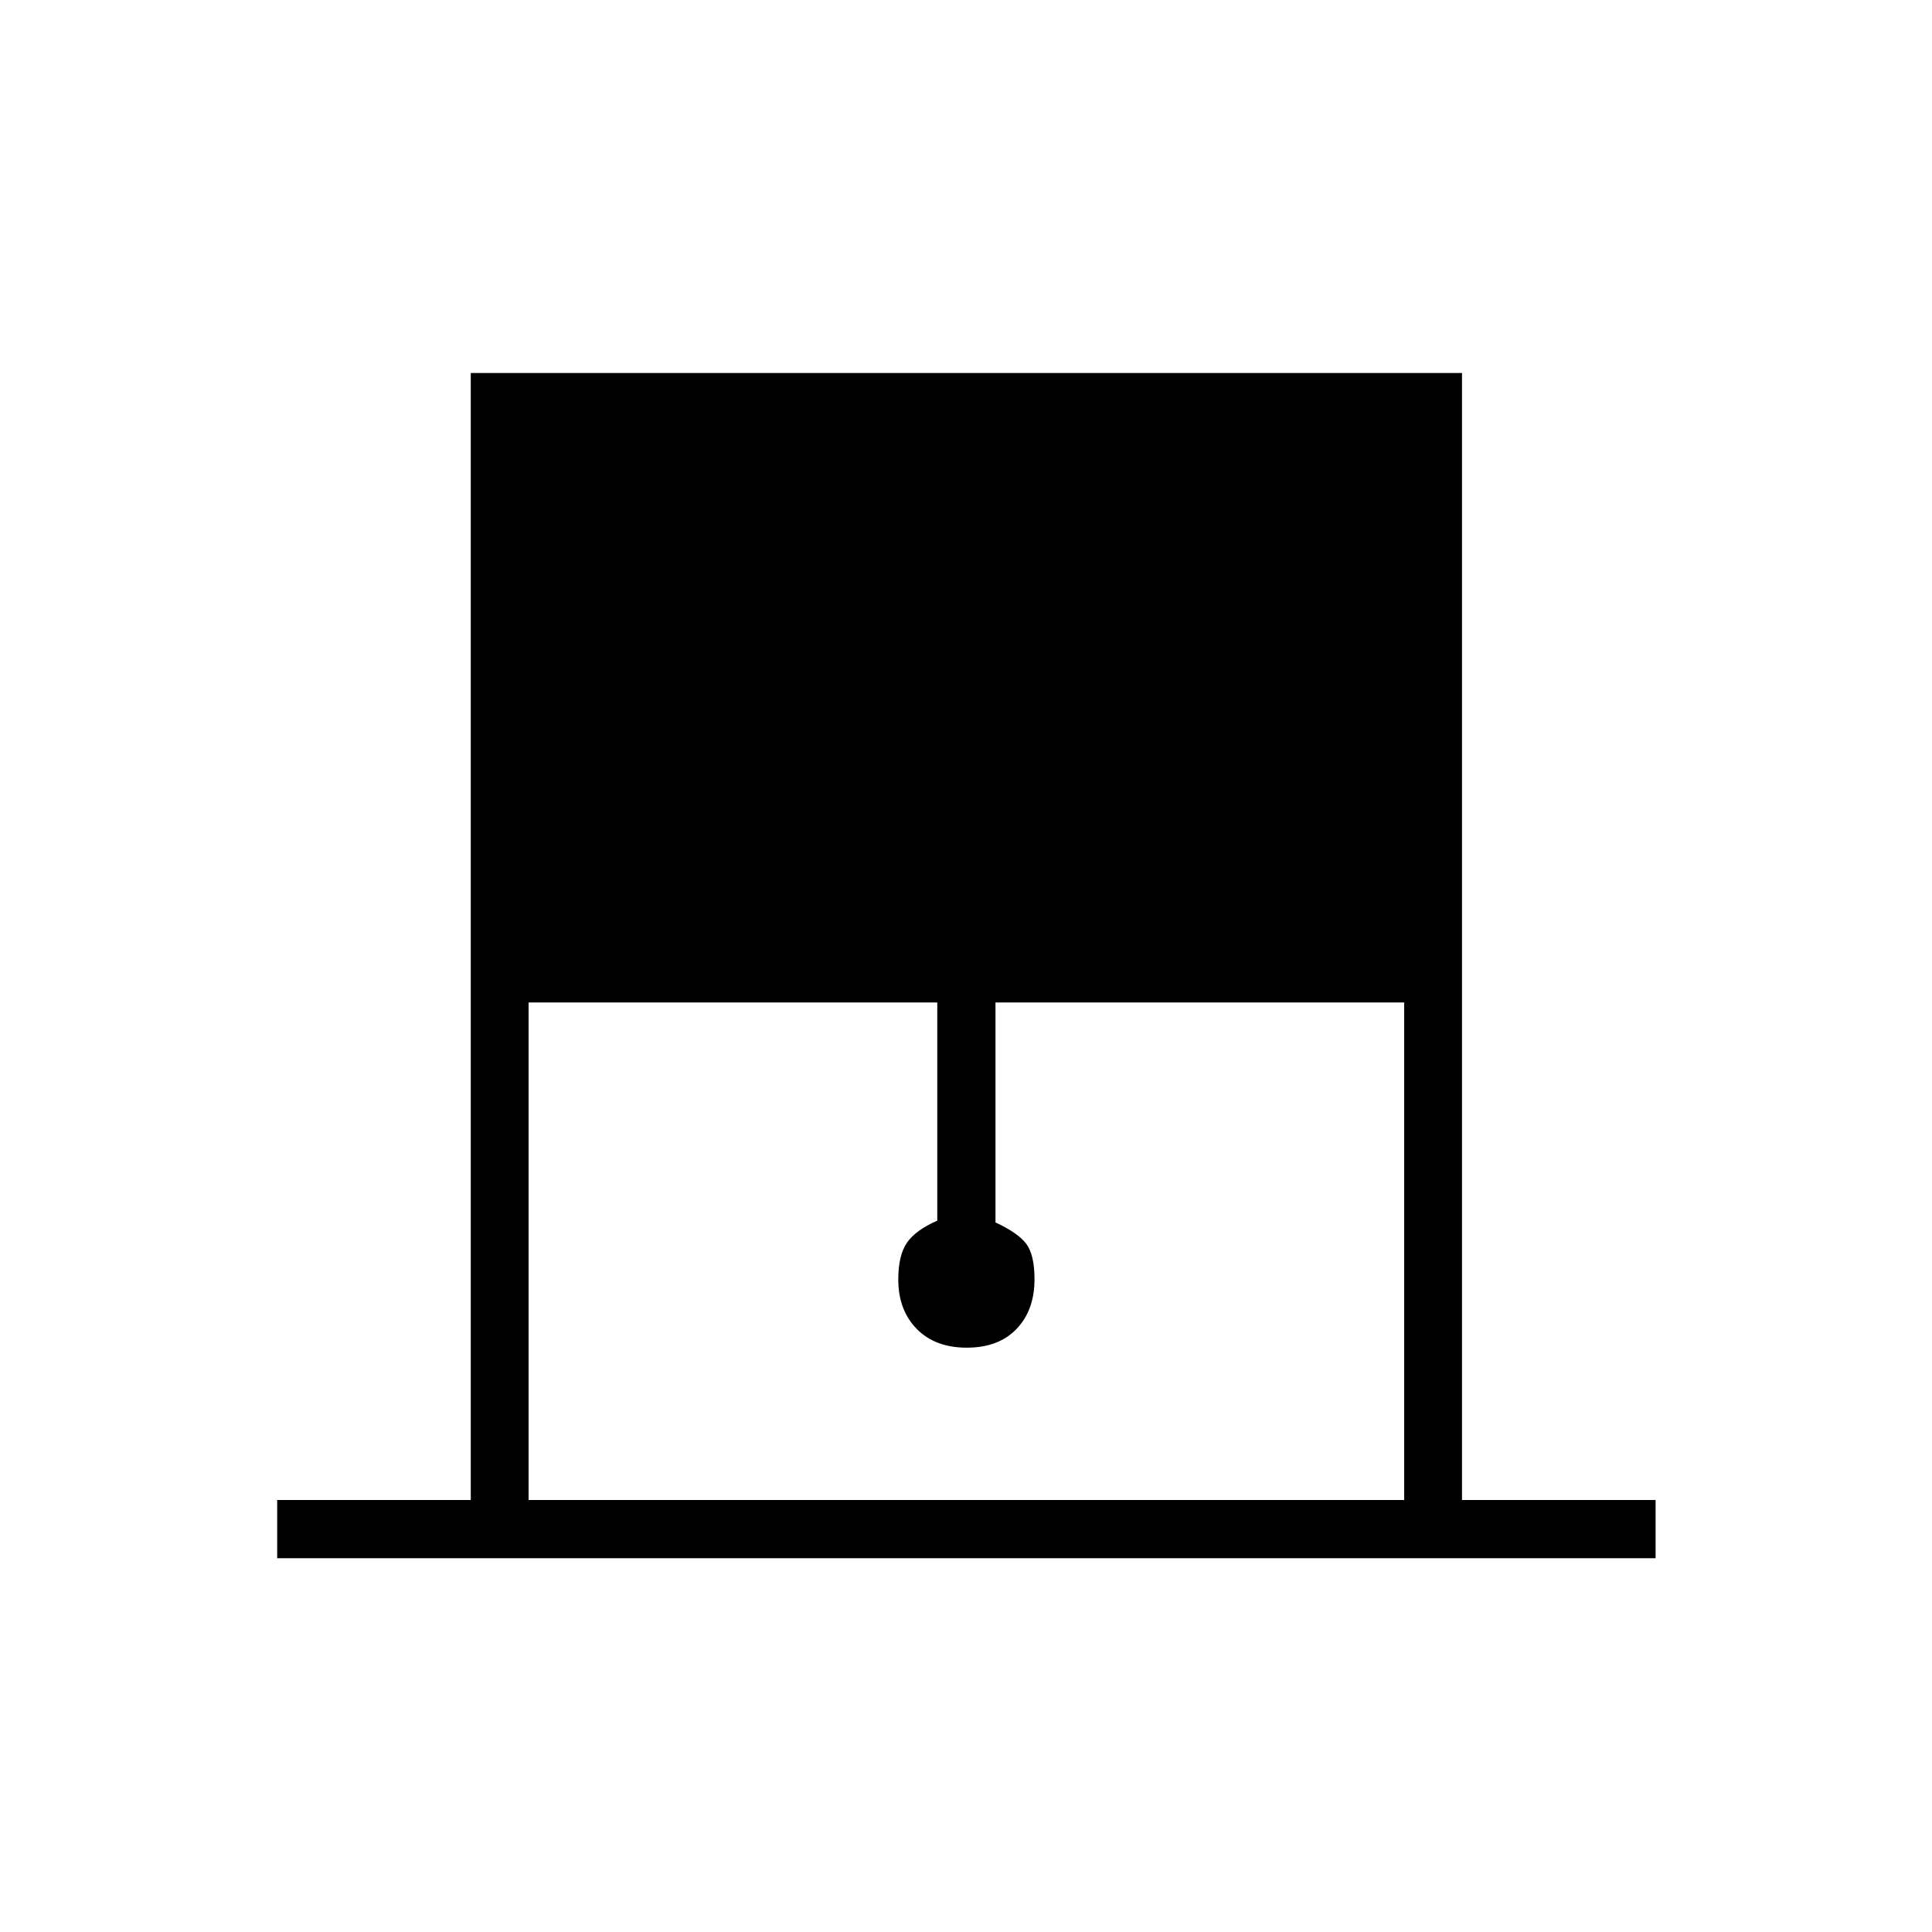 <svg xmlns="http://www.w3.org/2000/svg" height="20" viewBox="0 -960 960 960" width="20"><path d="M137.73-185.73v-28.92h96.19v-560h492.54v560h96.19v28.92H137.73Zm124.92-28.92h435.08v-247.23H494.65v109.3q11.31 5.25 15.35 10.71 4.04 5.45 4.04 17.55 0 15.35-8.93 24.66-8.92 9.31-24.71 9.31-15.78 0-24.92-9.36-9.13-9.36-9.13-24.55 0-12.01 4.34-18.28 4.35-6.27 15.04-10.92v-108.42H262.65v247.23Z"/></svg>